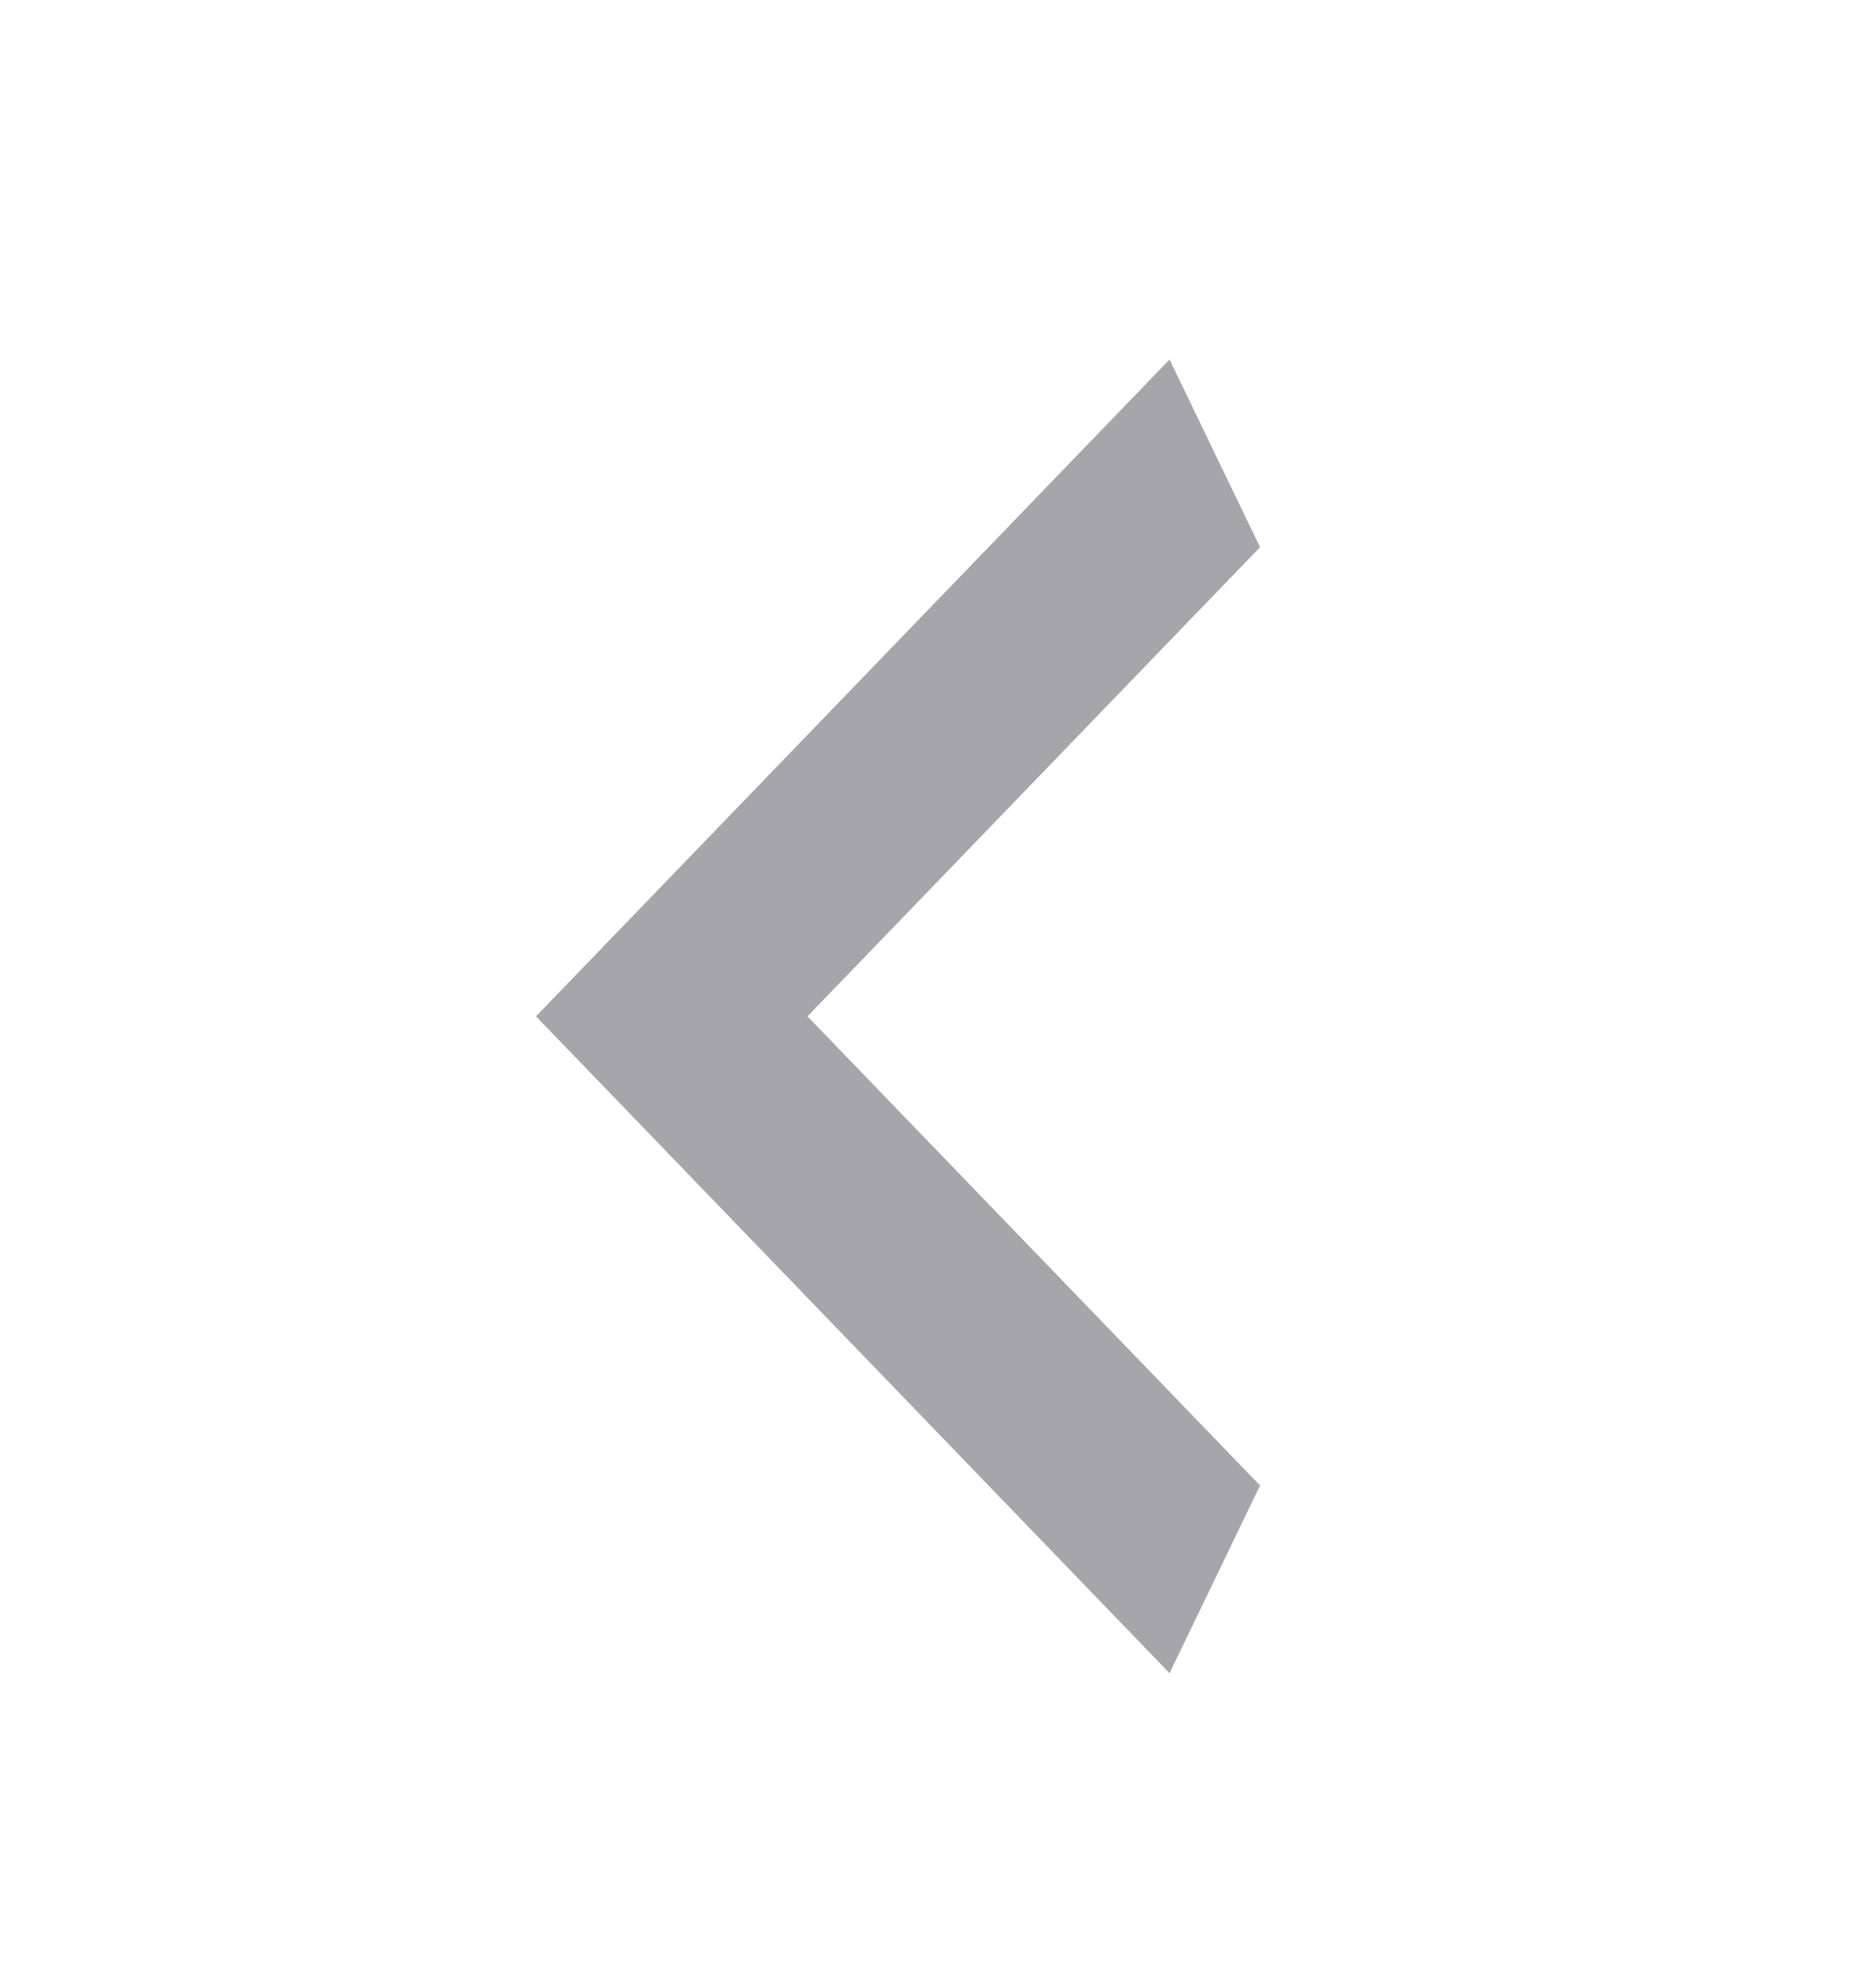 <svg width="21" height="22" viewBox="0 0 21 22" fill="none" xmlns="http://www.w3.org/2000/svg">
<path d="M14.105 6.123L9.039 11.373L14.105 16.623L13.092 18.723L6 11.373L13.092 4.023L14.105 6.123Z" fill="#A6A5AB"/>
</svg>
